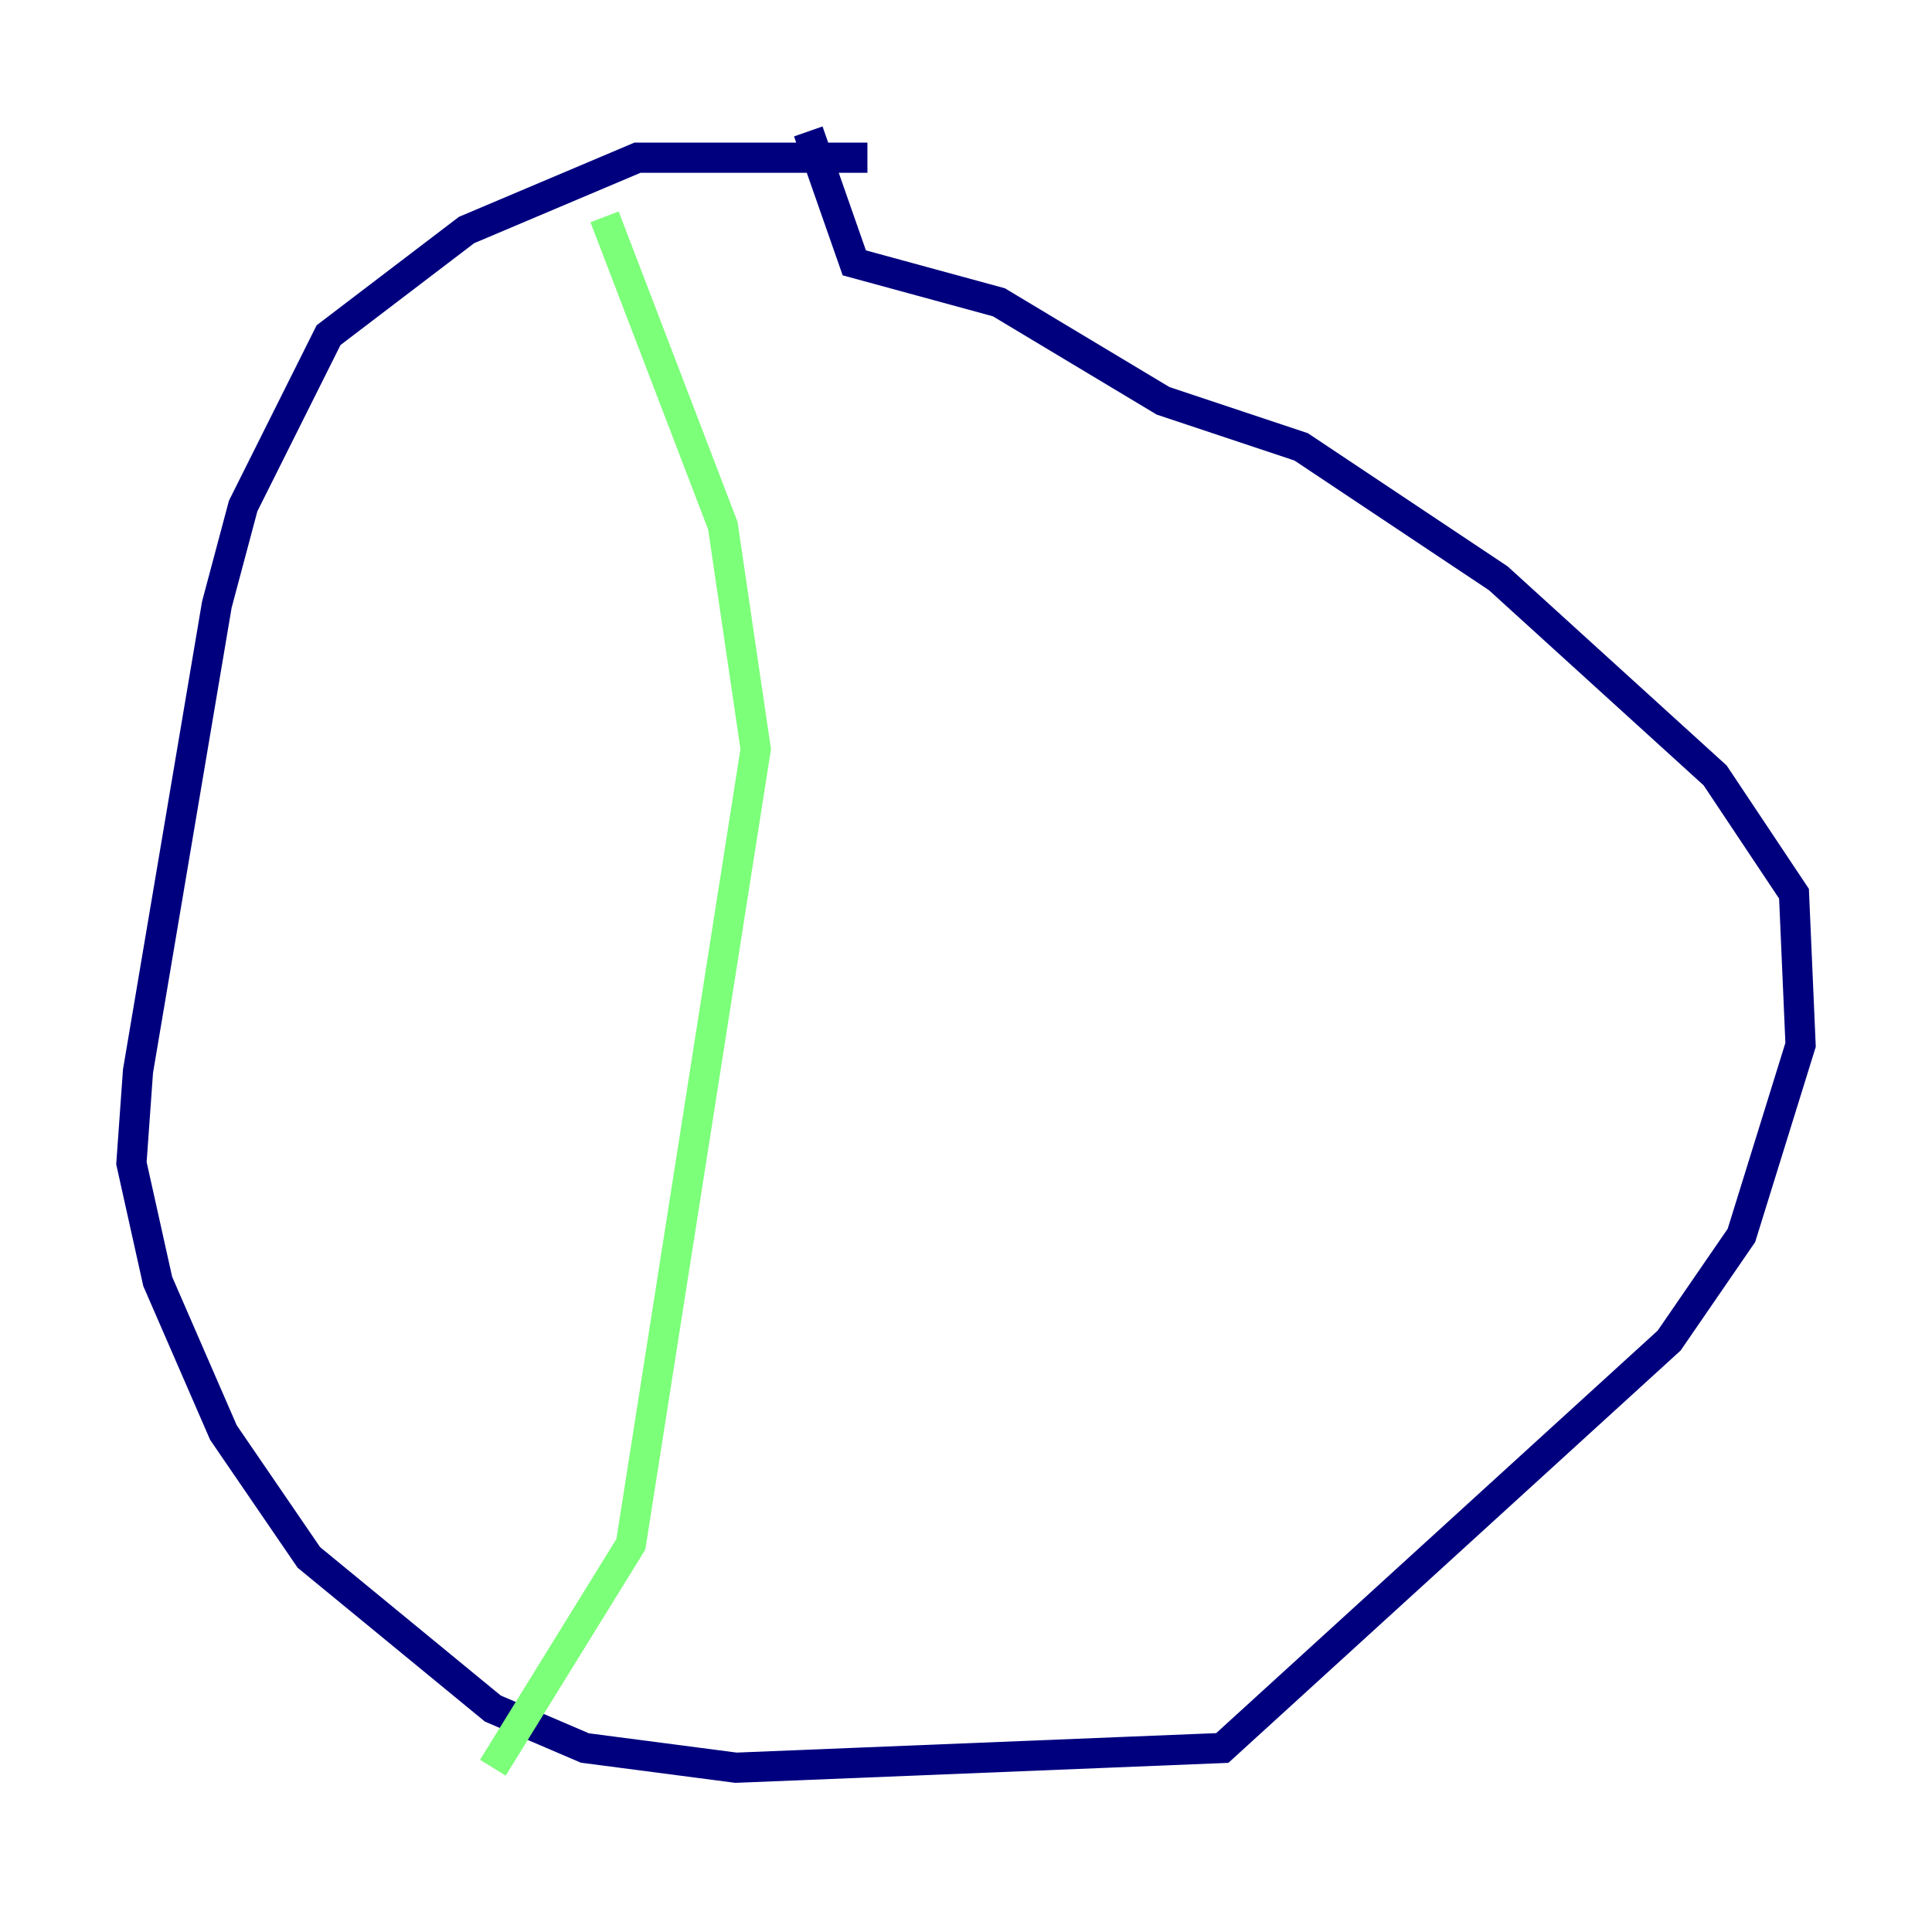 <?xml version="1.0" encoding="utf-8" ?>
<svg baseProfile="tiny" height="128" version="1.2" viewBox="0,0,128,128" width="128" xmlns="http://www.w3.org/2000/svg" xmlns:ev="http://www.w3.org/2001/xml-events" xmlns:xlink="http://www.w3.org/1999/xlink"><defs /><polyline fill="none" points="57.469,10.449 42.231,10.449 30.912,15.238 21.769,22.204 16.109,33.524 14.367,40.054 9.143,70.966 8.707,77.061 10.449,84.898 14.803,94.912 20.463,103.184 32.653,113.197 38.748,115.809 48.762,117.116 80.98,115.809 110.585,88.816 115.374,81.85 119.293,69.225 118.857,59.211 113.633,51.374 99.265,38.313 86.204,29.605 77.061,26.558 66.177,20.027 56.599,17.415 53.551,8.707" stroke="#00007f" stroke-width="2" /><polyline fill="none" points="40.054,14.367 47.891,34.83 50.068,49.633 41.796,102.313 32.653,117.116" stroke="#7cff79" stroke-width="2" /><polyline fill="none" points="34.83,40.49 34.83,40.49" stroke="#7f0000" stroke-width="2" /></svg>